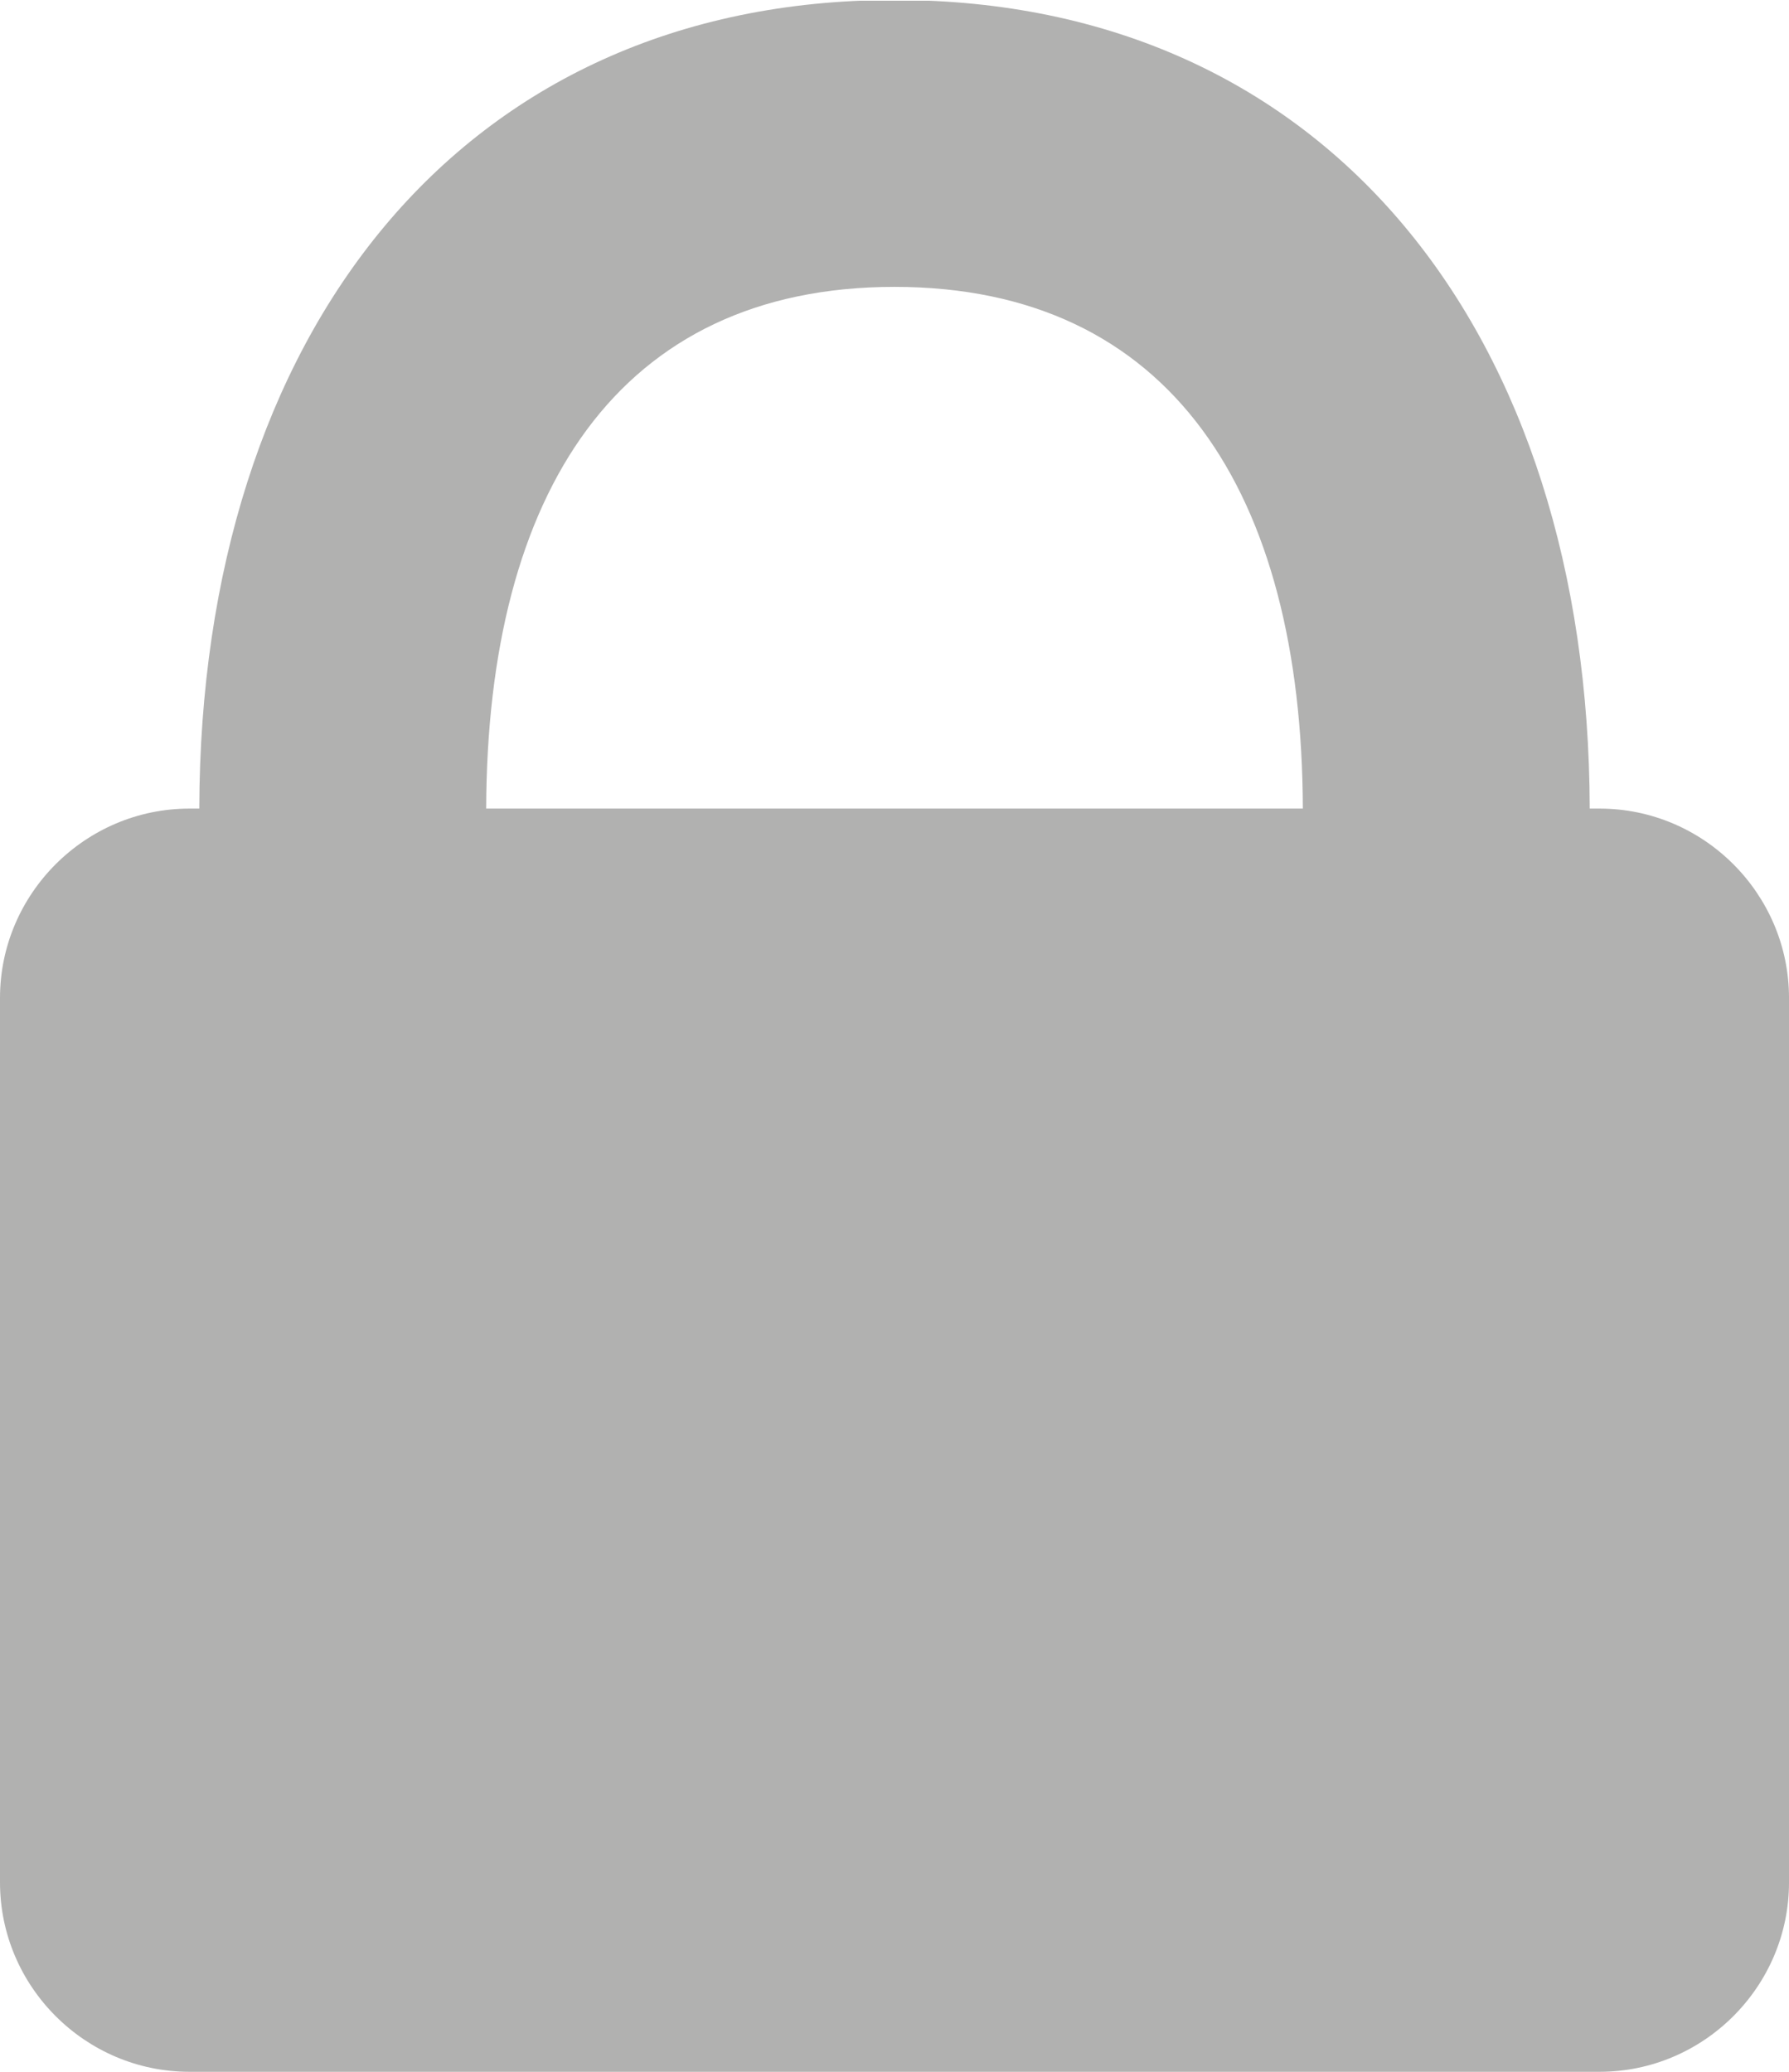 <?xml version="1.0" encoding="UTF-8" standalone="no"?>
<!-- Created with Inkscape (http://www.inkscape.org/) -->

<svg
   xmlns:dc="http://purl.org/dc/elements/1.1/"
   xmlns:cc="http://creativecommons.org/ns#"
   xmlns:rdf="http://www.w3.org/1999/02/22-rdf-syntax-ns#"
   xmlns:svg="http://www.w3.org/2000/svg"
   xmlns="http://www.w3.org/2000/svg"
   xmlns:inkscape="http://www.inkscape.org/namespaces/inkscape"
   version="1.1"
   width="129.113"
   height="149.55"
   id="svg2"
   xml:space="preserve"><defs
     id="defs6"><clipPath
       id="clipPath18"><path
         d="m 0,0 1032.91,0 0,1196 L 0,1196 0,0 z"
         inkscape:connector-curvature="0"
         id="path20" /></clipPath></defs><g
     transform="matrix(1.25,0,0,-1.25,0,149.55)"
     id="g10"><g
       transform="scale(0.1,0.1)"
       id="g12"><g
         id="g14"><g
           clip-path="url(#clipPath18)"
           id="g16"><path
             d="m 516.457,1030.74 c 159.578,0 235.254,-119.127 235.75,-301.271 l -471.5,0 c 0.496,182.144 76.172,301.271 235.75,301.271 z m 407.059,-301.271 -5.661,0 C 917.195,1003.1 767.5,1196.4 516.457,1196.4 265.414,1196.4 115.719,1003.1 115.059,729.469 l -5.661,0 C 49.23,729.469 0,680.238 0,620.066 L 0,109.398 C 0,49.23 49.23,0 109.398,0 l 814.118,0 c 60.168,0 109.394,49.23 109.394,109.398 l 0,510.668 c 0,60.172 -49.226,109.403 -109.394,109.403"
             inkscape:connector-curvature="0"
             id="path22"
             style="fill:#b1b1b0;fill-opacity:1;fill-rule:nonzero;stroke:none" /></g></g></g></g></svg>